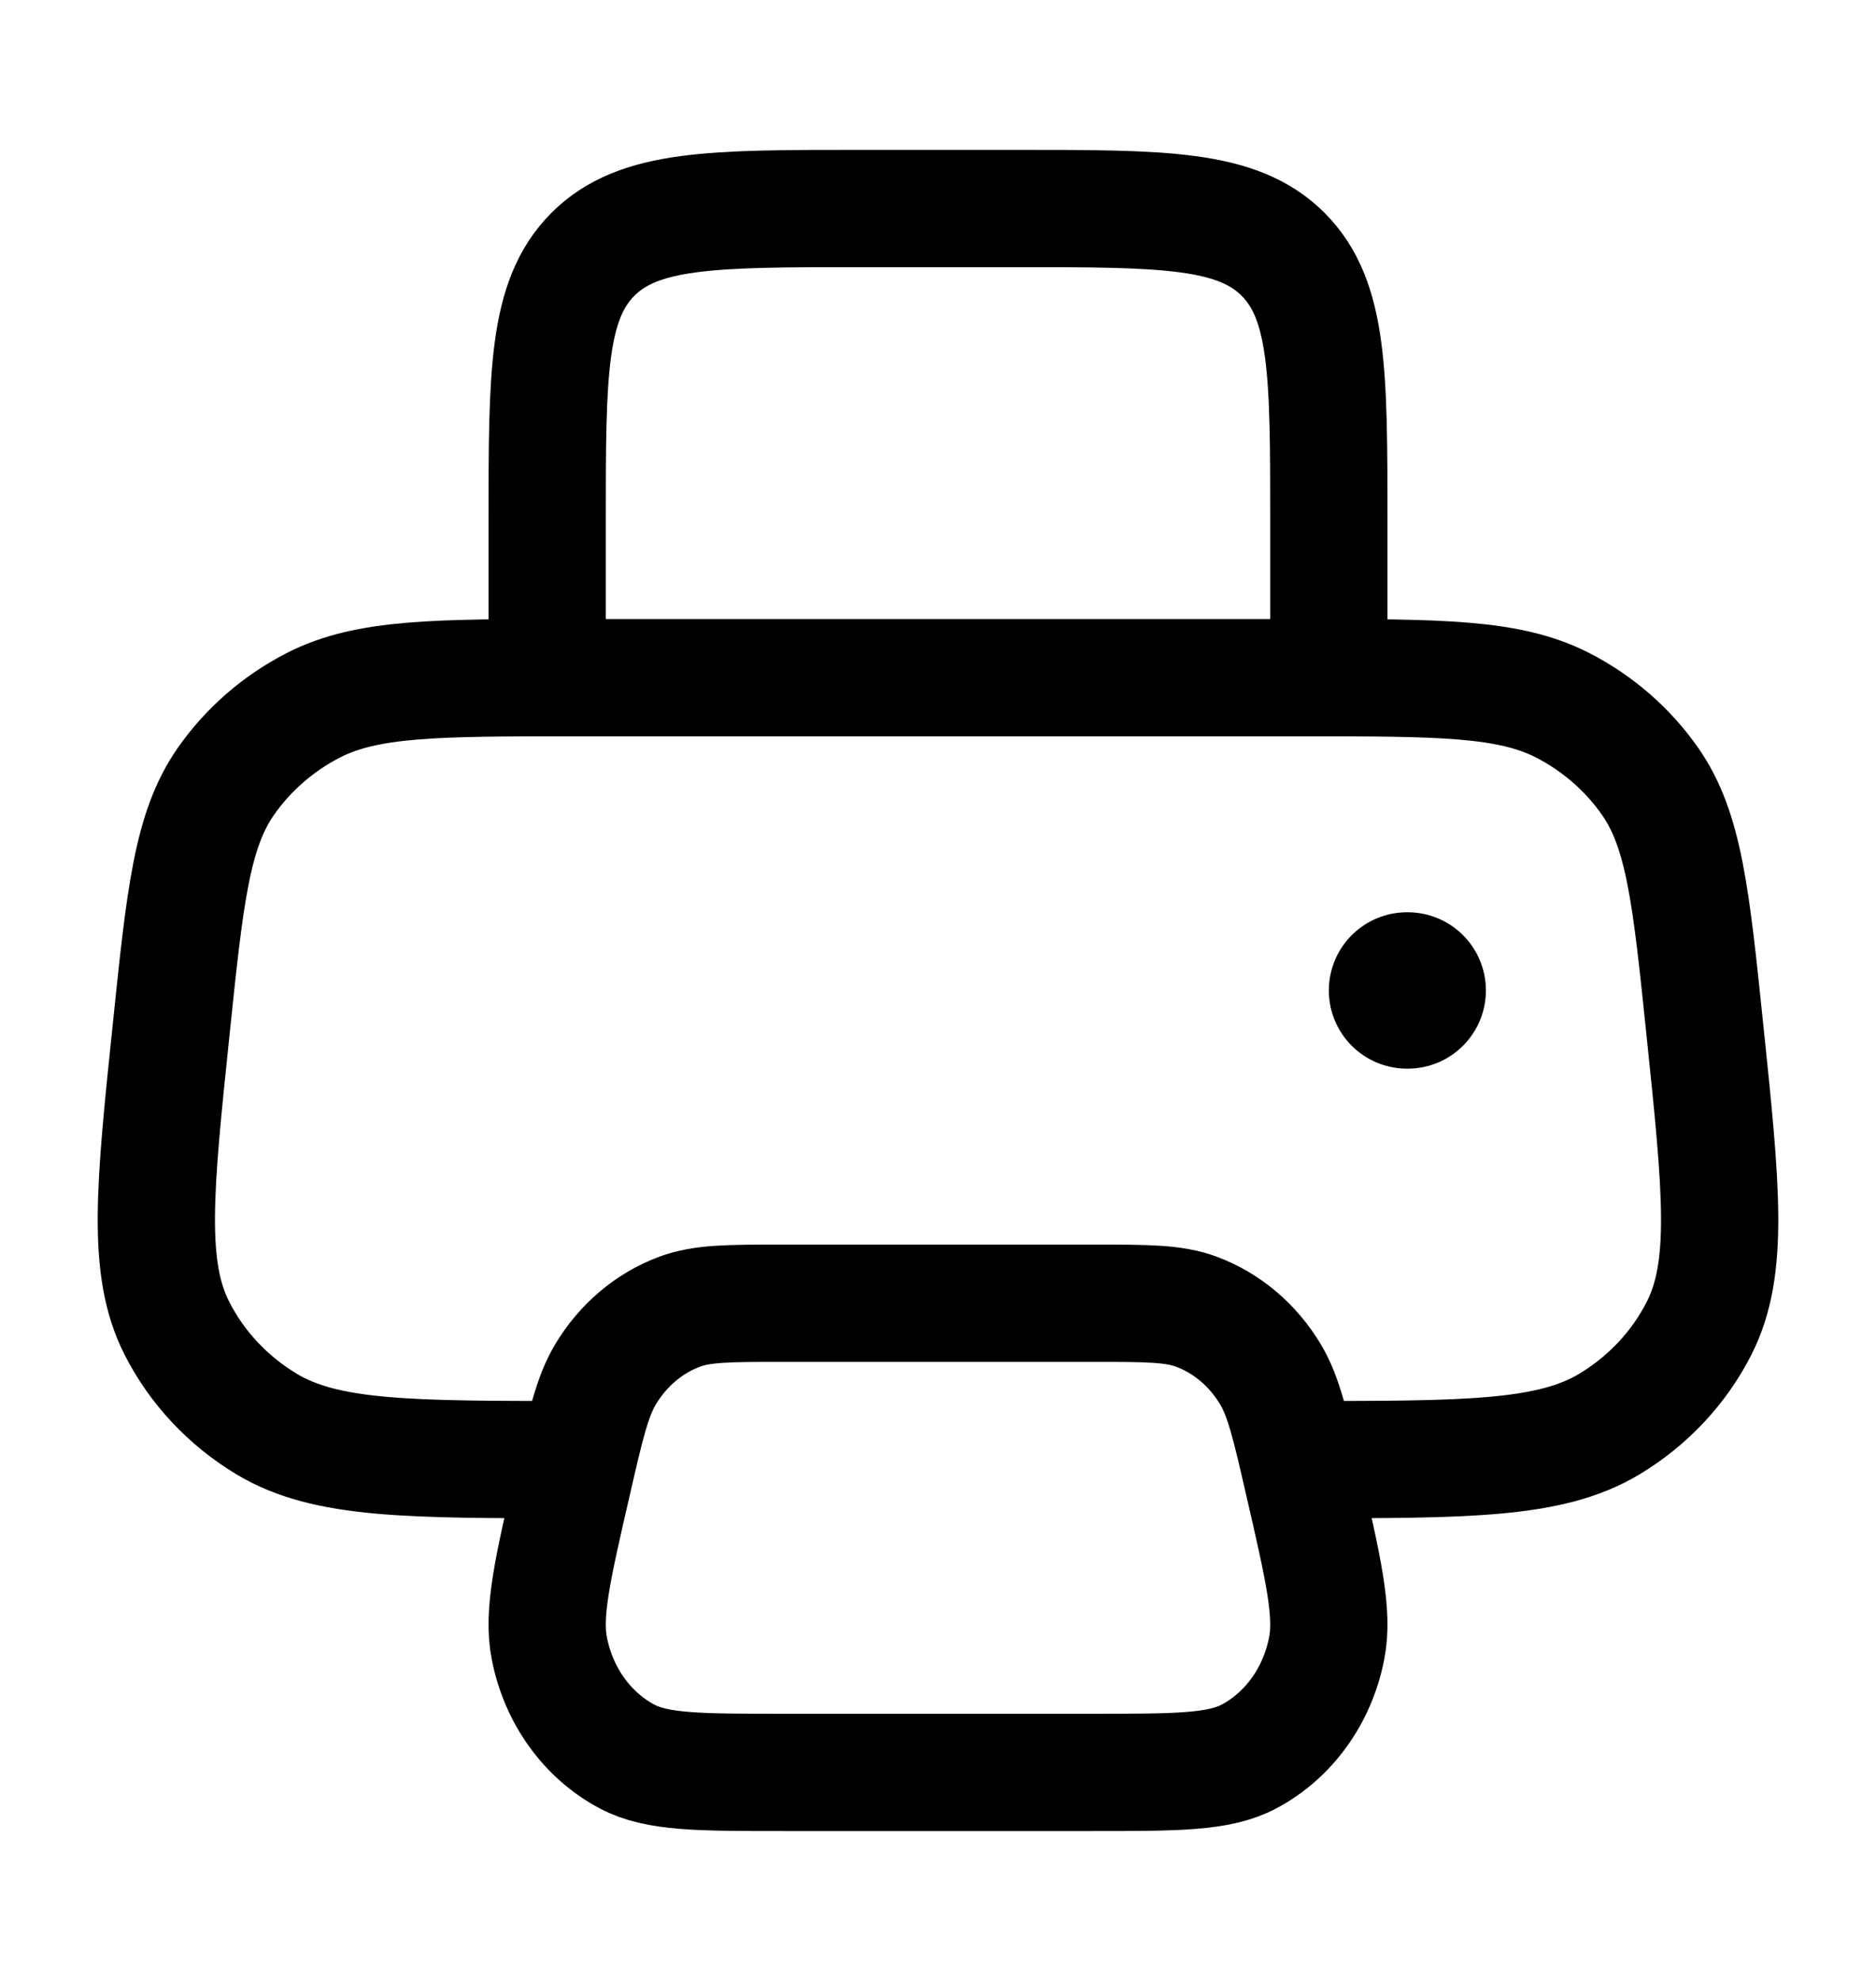 <svg width="18" height="19" viewBox="0 0 18 19" fill="none" xmlns="http://www.w3.org/2000/svg">
<path d="M5.515 14C3.923 14 3.127 14 2.56 13.66C2.19 13.438 1.891 13.12 1.699 12.743C1.404 12.166 1.483 11.403 1.642 9.877C1.774 8.603 1.84 7.966 2.165 7.498C2.379 7.191 2.667 6.939 3.006 6.765C3.522 6.5 4.186 6.5 5.515 6.5H12.485C13.814 6.5 14.478 6.5 14.994 6.765C15.333 6.939 15.621 7.191 15.835 7.498C16.16 7.966 16.226 8.603 16.358 9.877C16.517 11.403 16.596 12.166 16.301 12.743C16.109 13.12 15.81 13.438 15.44 13.66C14.873 14 14.077 14 12.485 14" stroke="black" stroke-width="1.125"/>
<path d="M12.75 6.5V5C12.75 3.586 12.75 2.879 12.311 2.439C11.871 2 11.164 2 9.75 2H8.25C6.836 2 6.129 2 5.689 2.439C5.25 2.879 5.25 3.586 5.25 5V6.5" stroke="black" stroke-width="1.125" stroke-linejoin="round"/>
<path d="M10.492 12.5H7.508C6.995 12.5 6.738 12.5 6.519 12.582C6.227 12.691 5.978 12.902 5.81 13.182C5.684 13.393 5.621 13.663 5.497 14.204C5.302 15.05 5.204 15.472 5.271 15.811C5.359 16.263 5.634 16.645 6.017 16.848C6.304 17 6.705 17 7.508 17H10.492C11.295 17 11.696 17 11.983 16.848C12.366 16.645 12.641 16.263 12.729 15.811C12.796 15.472 12.698 15.05 12.503 14.204C12.379 13.663 12.316 13.393 12.19 13.182C12.022 12.902 11.773 12.691 11.481 12.582C11.262 12.5 11.005 12.5 10.492 12.5Z" stroke="black" stroke-width="1.125" stroke-linejoin="round"/>
<path d="M13.5 9.5H13.507" stroke="black" stroke-width="1.5" stroke-linecap="round" stroke-linejoin="round"/>
</svg>
